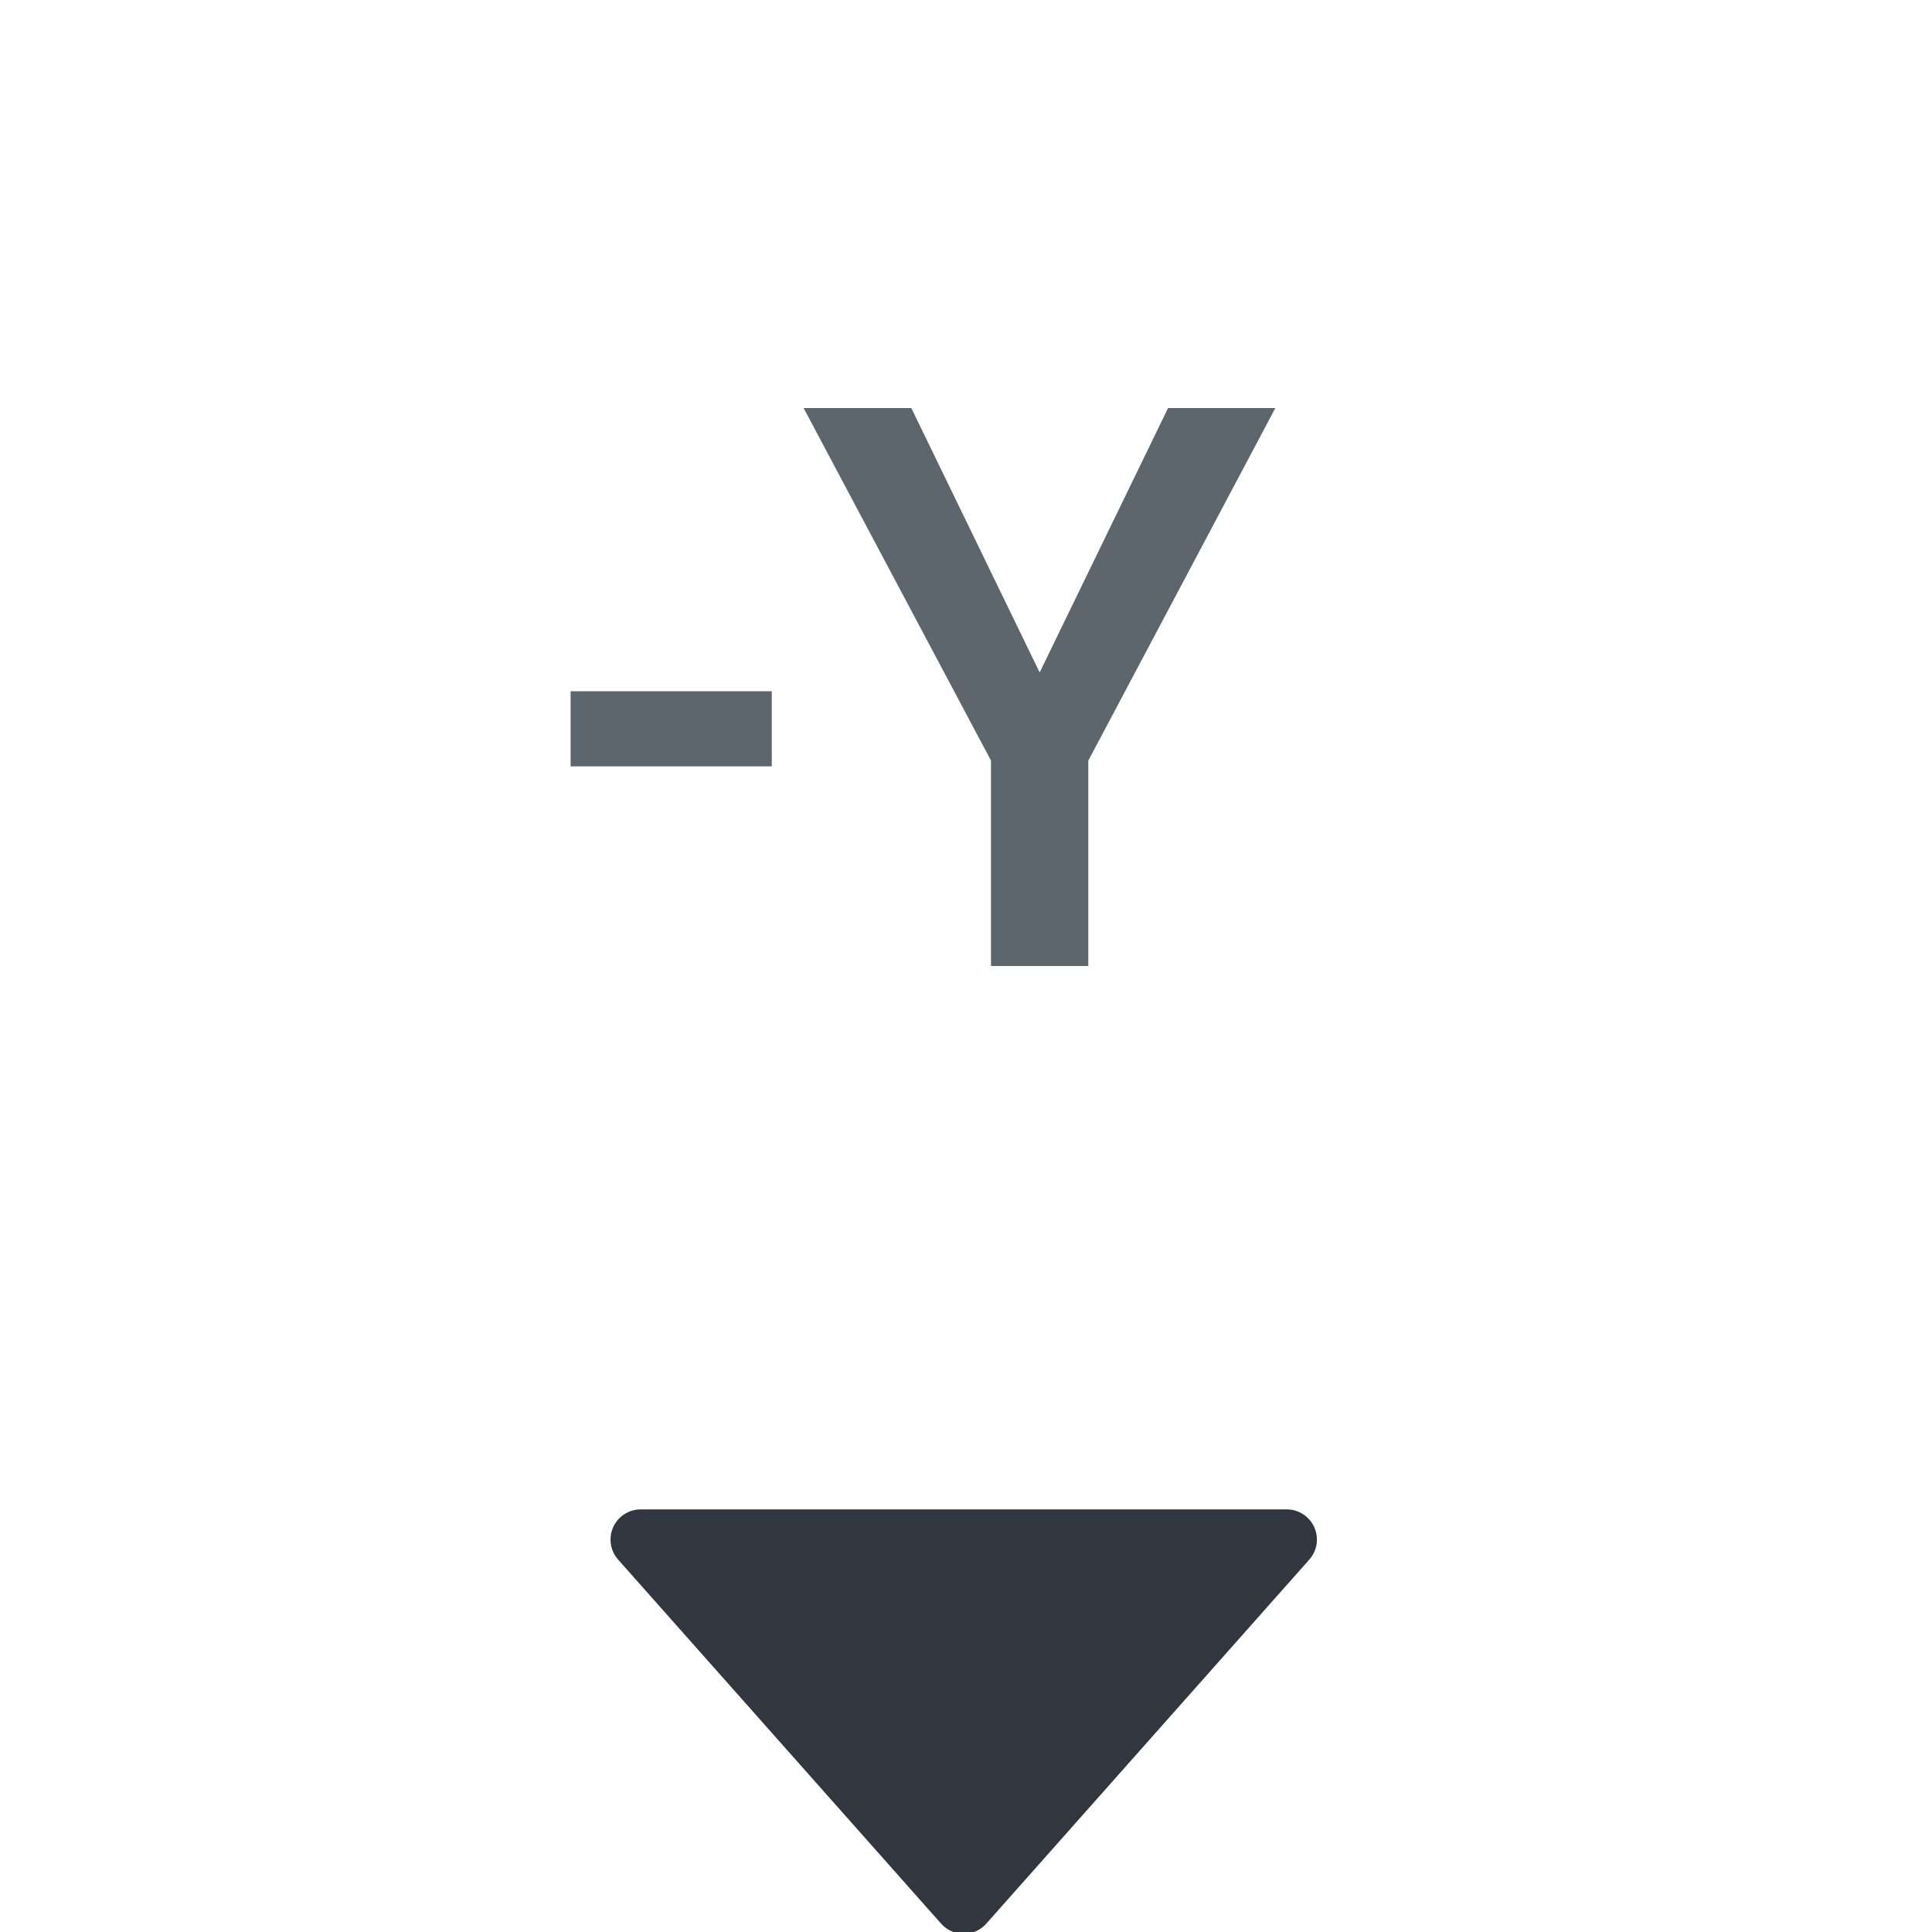 <?xml version="1.0" encoding="UTF-8"?>
<svg width="32px" height="32px" viewBox="0 0 32 32" version="1.1" xmlns="http://www.w3.org/2000/svg" xmlns:xlink="http://www.w3.org/1999/xlink">
    <title>934FEEC0-4181-43C1-B7EF-557211172C90@1x</title>
    <defs>
        <path d="M13.279,34.239 L19.309,28.889 C19.515,28.706 19.534,28.389 19.351,28.183 C19.338,28.168 19.324,28.154 19.309,28.141 L13.279,22.791 C13.073,22.607 12.757,22.626 12.573,22.833 C12.492,22.924 12.447,23.042 12.447,23.165 L12.447,33.865 C12.447,34.141 12.671,34.365 12.947,34.365 C13.07,34.365 13.188,34.32 13.279,34.239 Z" id="path-1"></path>
    </defs>
    <g id="Remote_Cowork" stroke="none" stroke-width="1" fill="none" fill-rule="evenodd">
        <g id="3CI_0012-_3D-콘텐츠-제어-패널_리더-화면-_X,Z,Y-이동-버튼" transform="translate(-1329, -687)">
            <g id="content-control-panel" transform="translate(1149, 506)">
                <g id="btn_move_key" transform="translate(115, 65)">
                    <g id="btn_-Y_move" transform="translate(51, 102)">
                        <g id="icon_-Y" transform="translate(14, 14)">
                            <rect id="tr" x="0" y="0" width="32" height="32"></rect>
                            <path d="M12.783,12.693 L12.783,11.449 L9.451,11.449 L9.451,12.693 L12.783,12.693 Z M18.026,16 L18.026,12.598 L21.124,6.758 L19.347,6.758 L17.22,11.138 L15.094,6.758 L13.31,6.758 L16.414,12.598 L16.414,16 L18.026,16 Z" id="-Y" fill="#5E666D" fill-rule="nonzero"></path>
                            <mask id="mask-2" fill="white">
                                <use xlink:href="#path-1"></use>
                            </mask>
                            <use id="icon/navigation/arrow_right_24px-2" fill="#32373F" fill-rule="nonzero" transform="translate(15.962, 28.515) rotate(-270) translate(-15.962, -28.515) " xlink:href="#path-1"></use>
                        </g>
                    </g>
                </g>
            </g>
        </g>
    </g>
</svg>